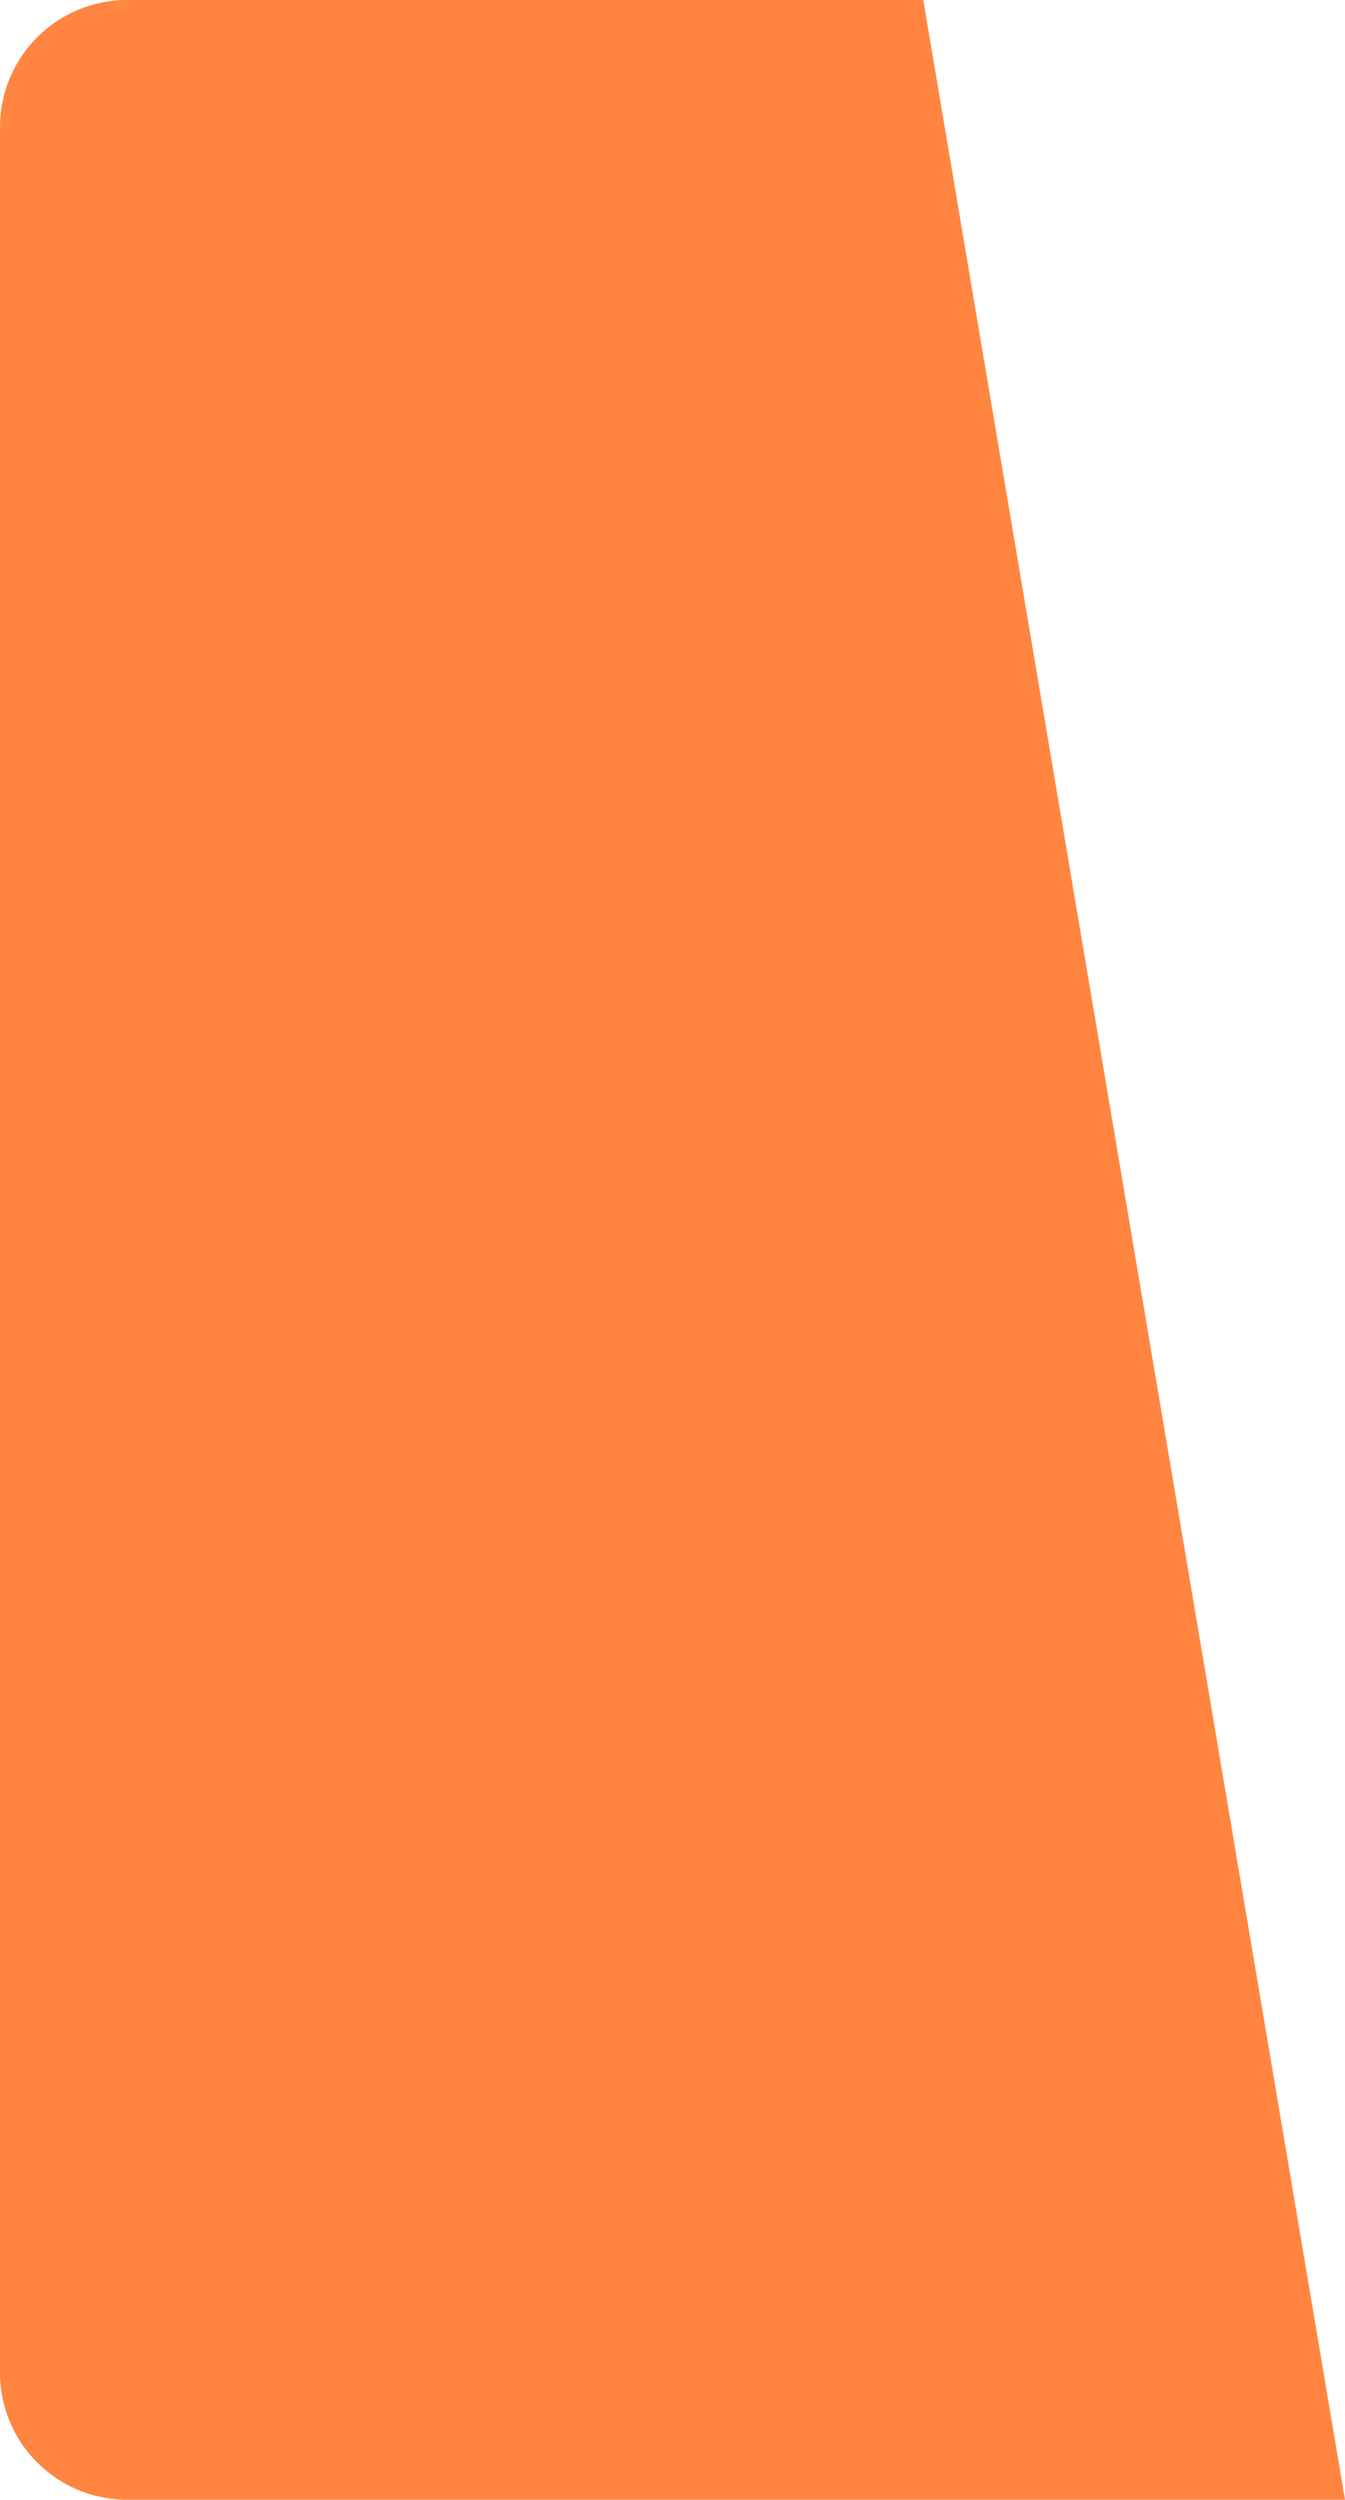<svg width="529" height="983" viewBox="0 0 529 983" fill="none" xmlns="http://www.w3.org/2000/svg" xmlns:xlink="http://www.w3.org/1999/xlink">
	<desc>
			Created with Pixso.
	</desc>
	<defs/>
	<path id="Rectangle 1" d="M50 0L363.13 0L529 983L50 983C22.38 983 0 960.61 0 933L0 50C0 22.38 22.38 0 50 0Z" fill="#FF8540" fill-opacity="1" fill-rule="nonzero"/>
</svg>
